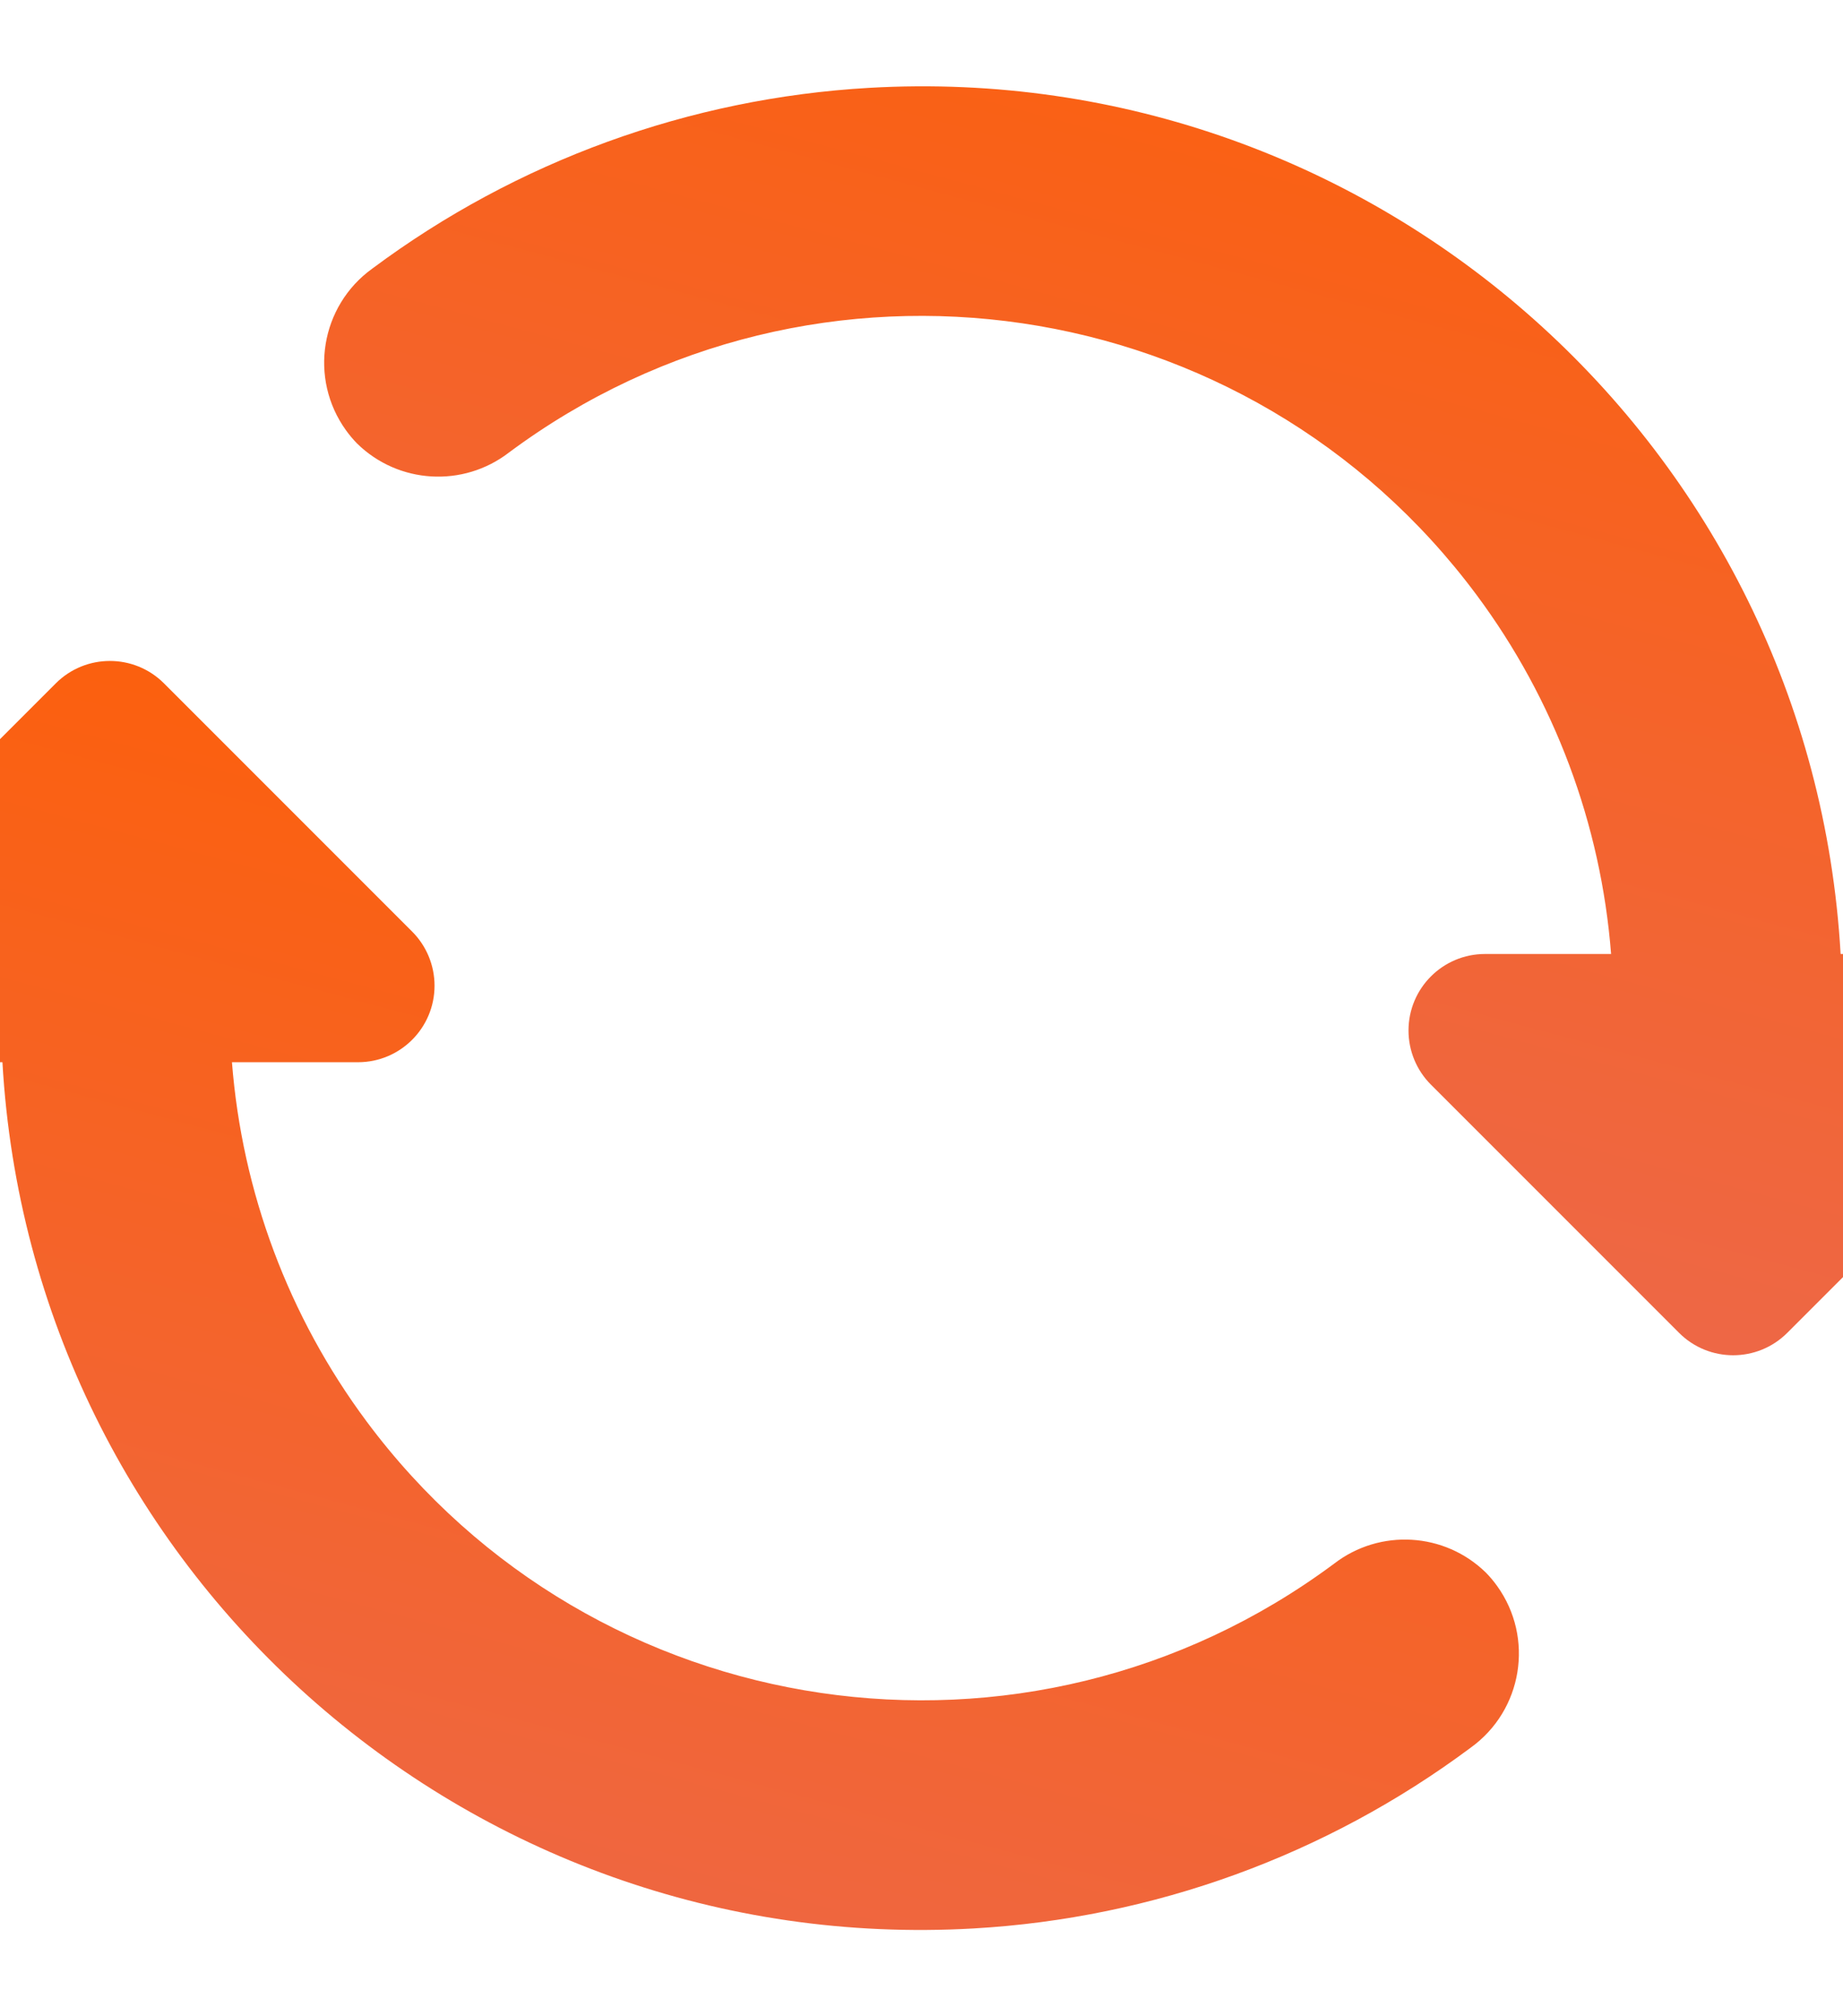 <?xml version="1.0" encoding="UTF-8"?>
<!-- Generator: Adobe Illustrator 25.0.0, SVG Export Plug-In . SVG Version: 6.00 Build 0) -->
<svg xmlns="http://www.w3.org/2000/svg" xmlns:xlink="http://www.w3.org/1999/xlink" version="1.1" id="Capa_1" x="0px" y="0px" viewBox="0 0 513.806 513.806" style="enable-background:new 0 0 513.806 513.806;" xml:space="preserve" width="512" height="560">
  <defs>
    <linearGradient id="gradient1" x1="0%" y1="0%" x2="100%" y2="100%">
      <stop offset="0%" style="stop-color:#ff5e00;stop-opacity:1" />
        <stop offset="100%" style="stop-color:#ea6954;stop-opacity:1" />
    </linearGradient>
  </defs>
    <g transform="rotate(45 256.903 256.903)">
    <path d="M66.074,228.731C81.577,123.379,179.549,50.542,284.901,66.045c35.944,5.289,69.662,20.626,97.27,44.244l-24.853,24.853 c-8.33,8.332-8.328,21.84,0.005,30.17c3.999,3.998,9.423,6.245,15.078,6.246h97.835c11.782,0,21.333-9.551,21.333-21.333V52.39 c-0.003-11.782-9.556-21.331-21.338-21.329c-5.655,0.001-11.079,2.248-15.078,6.246L427.418,65.04 C321.658-29.235,159.497-19.925,65.222,85.835c-33.399,37.467-55.073,83.909-62.337,133.573 c-2.864,17.607,9.087,34.202,26.693,37.066c1.586,0.258,3.188,0.397,4.795,0.417C50.481,256.717,64.002,244.706,66.074,228.731z" fill="url(#gradient1)"/>
        <path d="M479.429,256.891c-16.108,0.174-29.629,12.185-31.701,28.16C432.225,390.403,334.253,463.24,228.901,447.738 c-35.944-5.289-69.662-20.626-97.27-44.244l24.853-24.853c8.33-8.332,8.328-21.84-0.005-30.17 c-3.999-3.998-9.423-6.245-15.078-6.246H43.568c-11.782,0-21.333,9.551-21.333,21.333v97.835 c0.003,11.782,9.556,21.331,21.338,21.329c5.655-0.001,11.079-2.248,15.078-6.246l27.733-27.733 c105.735,94.285,267.884,85.004,362.17-20.732c33.417-37.475,55.101-83.933,62.363-133.615 c2.876-17.605-9.064-34.208-26.668-37.084C482.655,257.051,481.044,256.91,479.429,256.891z" fill="url(#gradient1)"/>
  </g>
</svg>
